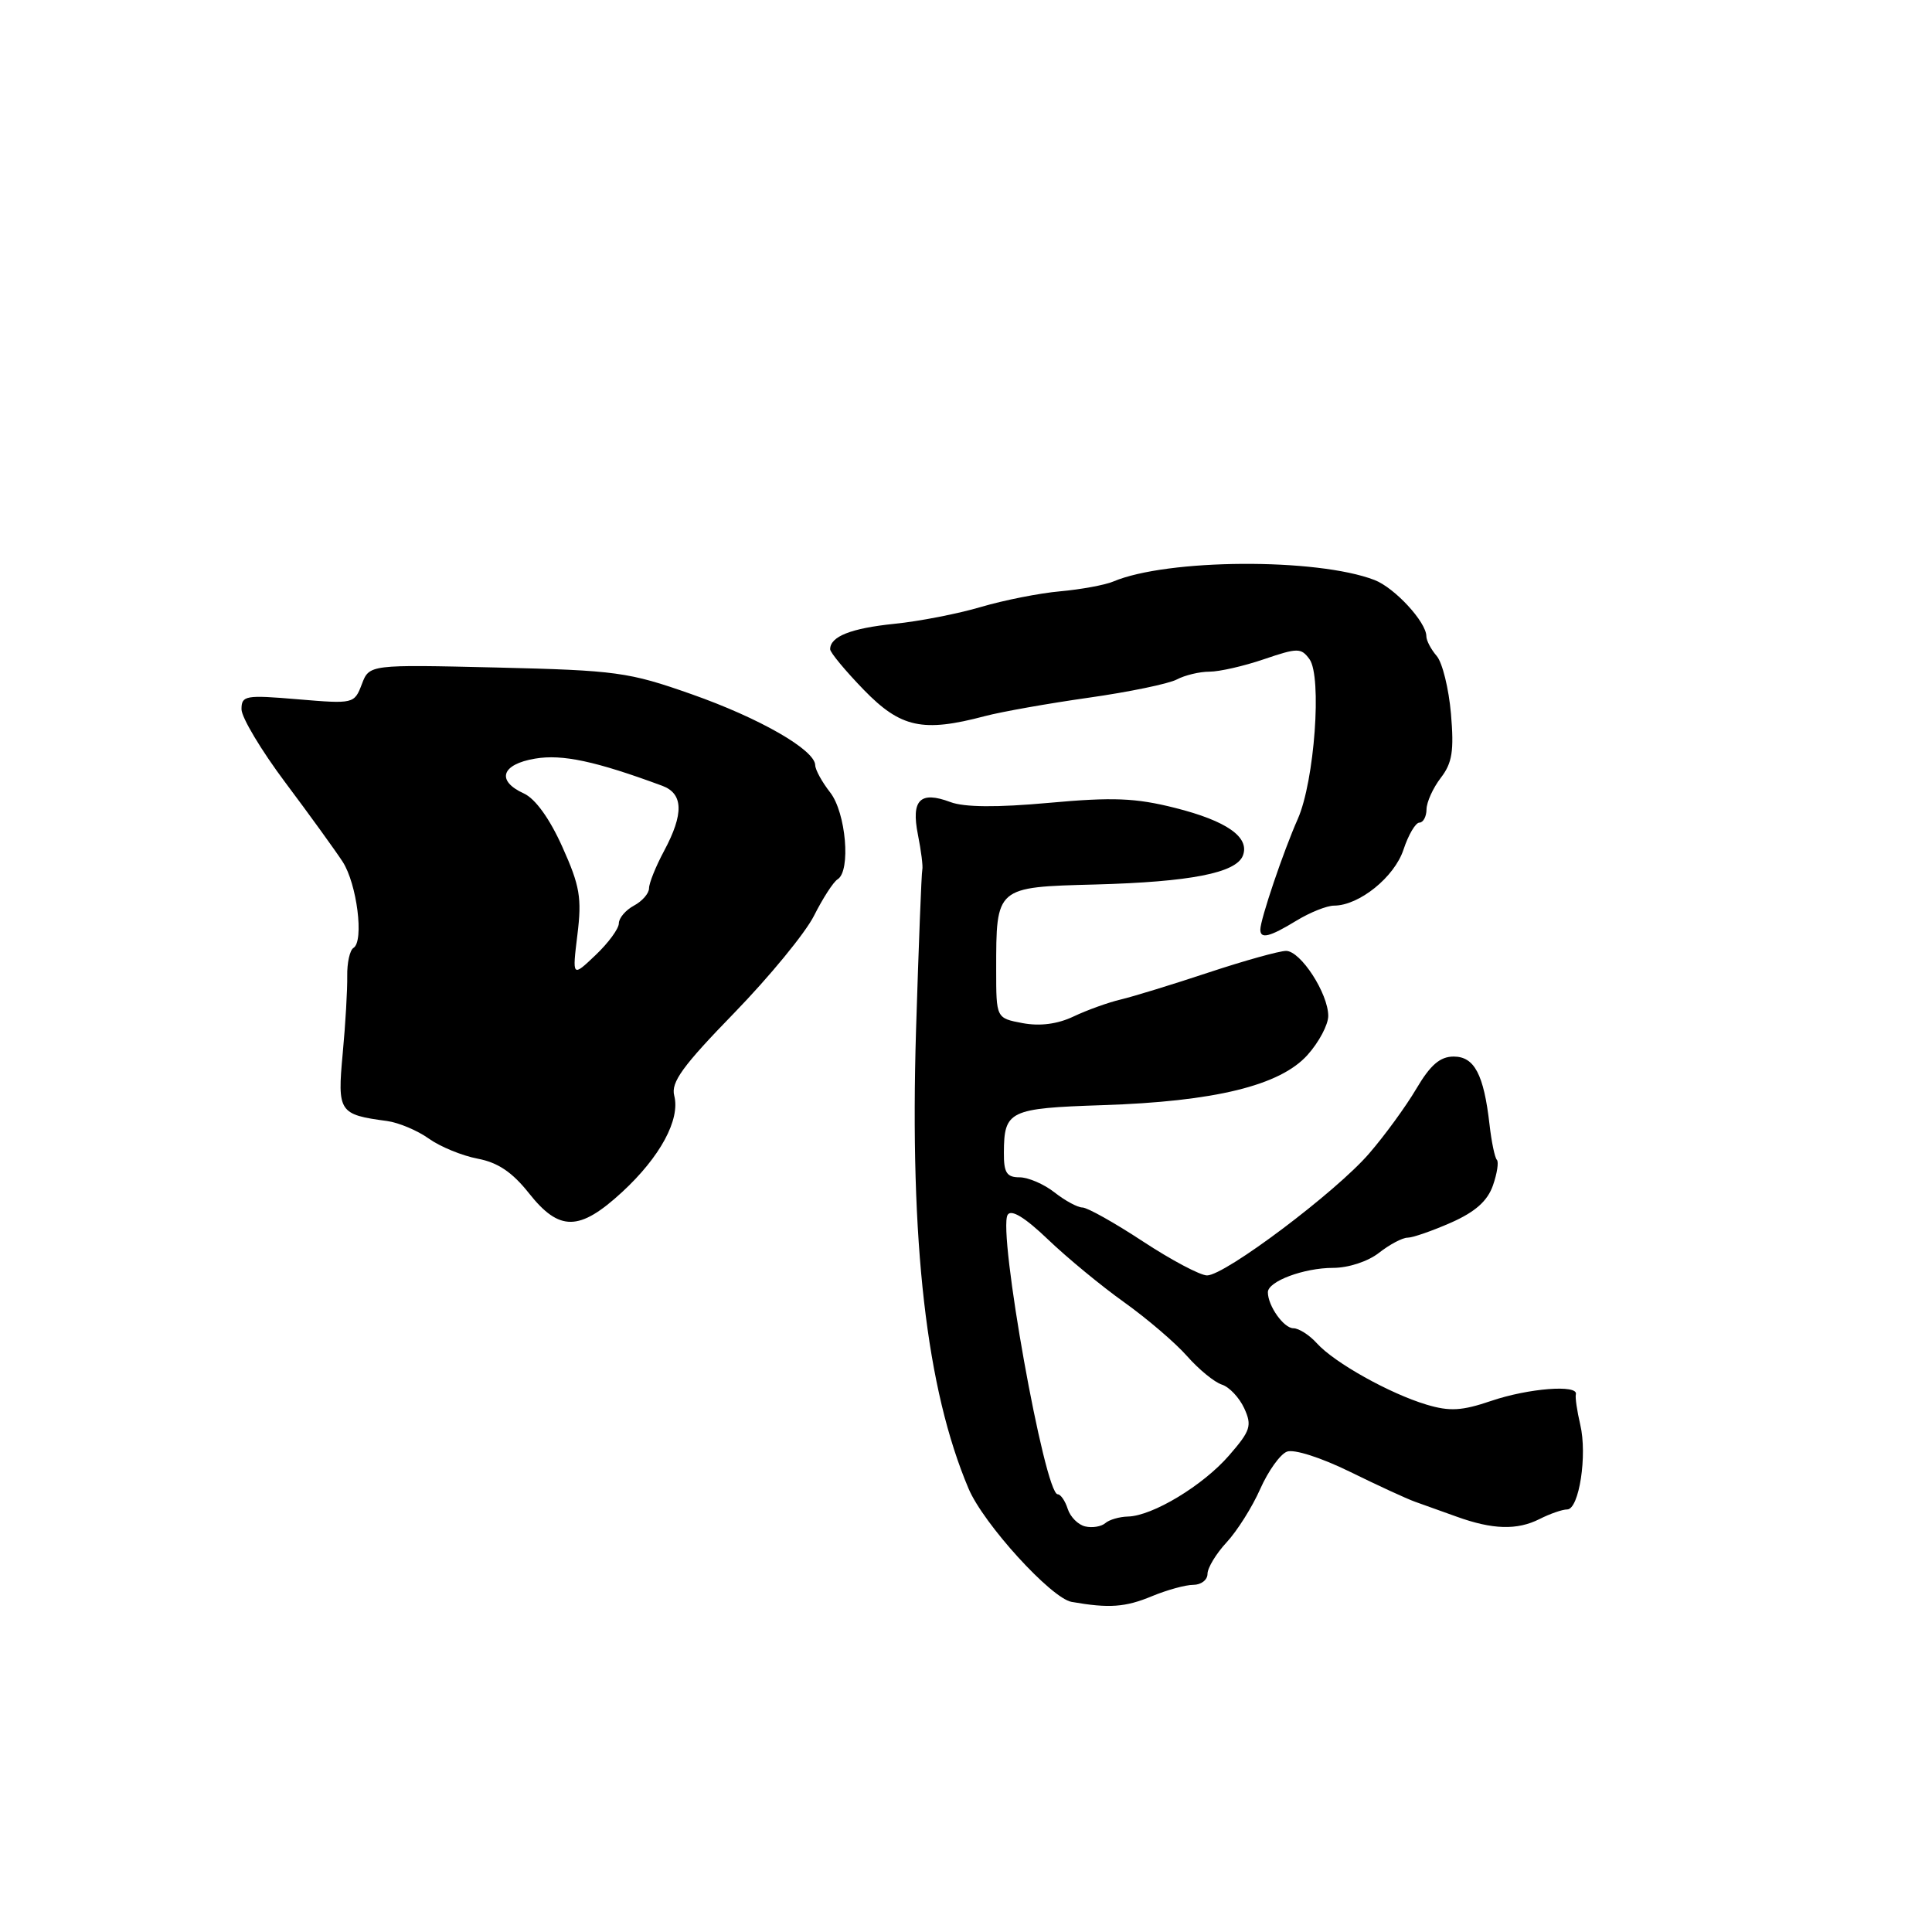 <?xml version="1.0" encoding="UTF-8" standalone="no"?>
<!DOCTYPE svg PUBLIC "-//W3C//DTD SVG 1.1//EN" "http://www.w3.org/Graphics/SVG/1.1/DTD/svg11.dtd" >
<svg xmlns="http://www.w3.org/2000/svg" xmlns:xlink="http://www.w3.org/1999/xlink" version="1.1" viewBox="0 0 256 256">
 <g >
 <path fill="currentColor"
d=" M 152.65 211.50 C 154.63 210.68 157.09 210.00 158.12 210.00 C 159.15 210.00 160.00 209.35 160.00 208.55 C 160.00 207.75 161.14 205.87 162.53 204.37 C 163.93 202.86 165.93 199.69 166.98 197.31 C 168.04 194.92 169.63 192.69 170.53 192.35 C 171.46 191.99 175.04 193.14 178.84 195.00 C 182.50 196.80 186.40 198.60 187.50 198.99 C 188.60 199.38 191.07 200.27 193.00 200.96 C 197.78 202.69 201.03 202.78 204.00 201.28 C 205.38 200.58 207.02 200.01 207.66 200.01 C 209.24 200.00 210.35 192.80 209.39 188.77 C 208.97 186.97 208.70 185.16 208.81 184.75 C 209.15 183.43 202.51 183.95 197.58 185.63 C 193.70 186.95 192.09 187.04 189.02 186.12 C 184.15 184.66 176.82 180.57 174.50 178.00 C 173.51 176.90 172.10 176.00 171.38 176.00 C 170.10 176.00 168.00 173.03 168.00 171.23 C 168.00 169.78 172.78 168.00 176.64 168.00 C 178.67 168.00 181.27 167.15 182.73 166.00 C 184.13 164.90 185.83 164.00 186.51 164.00 C 187.19 164.00 189.78 163.10 192.28 162.00 C 195.48 160.58 197.10 159.14 197.82 157.08 C 198.38 155.48 198.61 153.95 198.34 153.68 C 198.07 153.40 197.63 151.31 197.37 149.01 C 196.61 142.35 195.36 140.00 192.62 140.00 C 190.82 140.00 189.54 141.10 187.68 144.25 C 186.30 146.59 183.49 150.45 181.43 152.83 C 177.06 157.92 162.32 169.00 159.94 169.00 C 159.04 169.00 155.21 166.97 151.45 164.50 C 147.68 162.02 144.07 160.00 143.43 160.00 C 142.79 160.00 141.13 159.10 139.73 158.00 C 138.33 156.90 136.24 156.00 135.09 156.00 C 133.40 156.00 133.00 155.39 133.02 152.75 C 133.04 147.17 133.71 146.85 146.06 146.44 C 160.96 145.96 169.62 143.84 173.25 139.79 C 174.76 138.11 176.00 135.78 176.00 134.61 C 175.99 131.63 172.34 126.00 170.41 126.00 C 169.52 126.00 164.90 127.29 160.15 128.86 C 155.39 130.44 150.15 132.05 148.50 132.44 C 146.85 132.83 144.04 133.84 142.25 134.69 C 140.12 135.70 137.80 136.00 135.50 135.57 C 132.00 134.91 132.00 134.91 132.00 128.52 C 132.00 117.48 131.92 117.55 145.13 117.20 C 157.73 116.86 163.80 115.67 164.69 113.37 C 165.62 110.93 162.56 108.78 155.70 107.05 C 150.47 105.73 147.46 105.61 139.00 106.38 C 132.09 107.01 127.77 106.97 125.94 106.28 C 121.92 104.77 120.71 105.98 121.63 110.60 C 122.06 112.75 122.32 114.83 122.21 115.24 C 122.10 115.65 121.73 125.21 121.38 136.49 C 120.53 164.67 122.75 184.05 128.34 197.25 C 130.31 201.92 139.30 211.79 142.00 212.26 C 146.96 213.13 149.12 212.97 152.65 211.50 Z  M 82.43 157.96 C 87.48 153.30 90.16 148.34 89.34 145.18 C 88.88 143.42 90.44 141.26 97.27 134.24 C 101.94 129.43 106.72 123.62 107.87 121.32 C 109.03 119.02 110.43 116.85 110.99 116.51 C 112.76 115.41 112.10 107.69 110.00 105.00 C 108.92 103.62 108.03 102.00 108.02 101.39 C 107.98 99.36 100.64 95.15 91.62 91.98 C 83.30 89.05 81.67 88.83 65.83 88.45 C 48.93 88.05 48.93 88.05 47.94 90.67 C 46.95 93.26 46.85 93.28 39.47 92.66 C 32.51 92.07 32.00 92.16 32.00 93.98 C 32.00 95.06 34.62 99.44 37.83 103.72 C 41.04 108.00 44.44 112.71 45.40 114.18 C 47.30 117.11 48.26 124.72 46.84 125.60 C 46.35 125.90 45.98 127.58 46.01 129.33 C 46.04 131.07 45.78 135.69 45.41 139.60 C 44.69 147.36 44.91 147.69 51.29 148.54 C 52.82 148.75 55.31 149.79 56.82 150.87 C 58.33 151.95 61.24 153.14 63.29 153.53 C 65.96 154.03 67.88 155.32 70.09 158.11 C 74.12 163.20 76.77 163.17 82.43 157.96 Z  M 171.77 122.00 C 173.57 120.90 175.82 120.00 176.77 120.00 C 180.10 119.99 184.77 116.22 185.97 112.58 C 186.62 110.61 187.57 109.00 188.08 109.00 C 188.58 109.00 189.01 108.21 189.02 107.25 C 189.03 106.29 189.88 104.41 190.91 103.07 C 192.43 101.10 192.68 99.50 192.26 94.57 C 191.97 91.23 191.12 87.79 190.37 86.92 C 189.62 86.05 189.00 84.88 189.00 84.31 C 189.00 82.43 184.79 77.87 182.12 76.85 C 174.47 73.91 154.65 74.03 147.50 77.06 C 146.40 77.52 143.25 78.10 140.50 78.35 C 137.75 78.59 133.03 79.53 130.00 80.42 C 126.97 81.32 121.80 82.33 118.50 82.66 C 112.75 83.25 110.00 84.34 110.00 86.03 C 110.00 86.46 112.01 88.88 114.46 91.41 C 119.35 96.44 122.27 97.07 130.50 94.89 C 132.70 94.31 138.89 93.21 144.25 92.45 C 149.62 91.69 154.87 90.60 155.94 90.03 C 157.00 89.47 158.94 89.00 160.26 89.00 C 161.57 89.00 164.82 88.26 167.48 87.35 C 171.95 85.83 172.40 85.83 173.51 87.34 C 175.19 89.64 174.18 103.49 171.97 108.50 C 170.05 112.82 167.00 121.84 167.00 123.18 C 167.00 124.46 168.23 124.16 171.77 122.00 Z  M 143.80 202.26 C 142.86 202.05 141.82 201.00 141.48 199.94 C 141.14 198.87 140.54 198.00 140.15 198.00 C 138.42 198.00 132.18 163.14 133.52 160.97 C 133.99 160.20 135.81 161.31 138.87 164.24 C 141.42 166.68 145.97 170.43 148.99 172.58 C 152.01 174.74 155.75 177.94 157.30 179.70 C 158.85 181.46 160.93 183.16 161.91 183.47 C 162.89 183.78 164.22 185.20 164.87 186.61 C 165.92 188.91 165.70 189.58 162.87 192.84 C 159.42 196.83 152.71 200.88 149.45 200.95 C 148.32 200.98 146.97 201.37 146.45 201.83 C 145.93 202.28 144.73 202.48 143.80 202.26 Z  M 76.51 123.85 C 77.11 118.98 76.84 117.39 74.52 112.23 C 72.84 108.48 70.94 105.84 69.42 105.14 C 65.72 103.46 66.42 101.27 70.91 100.52 C 74.51 99.91 78.93 100.86 87.75 104.12 C 90.55 105.16 90.63 107.83 88.00 112.74 C 86.90 114.79 86.00 117.02 86.00 117.70 C 86.00 118.38 85.10 119.41 84.00 120.00 C 82.90 120.59 82.00 121.65 82.00 122.35 C 82.00 123.05 80.61 124.95 78.91 126.56 C 75.82 129.50 75.82 129.50 76.51 123.85 Z "/>
</g>
</svg>